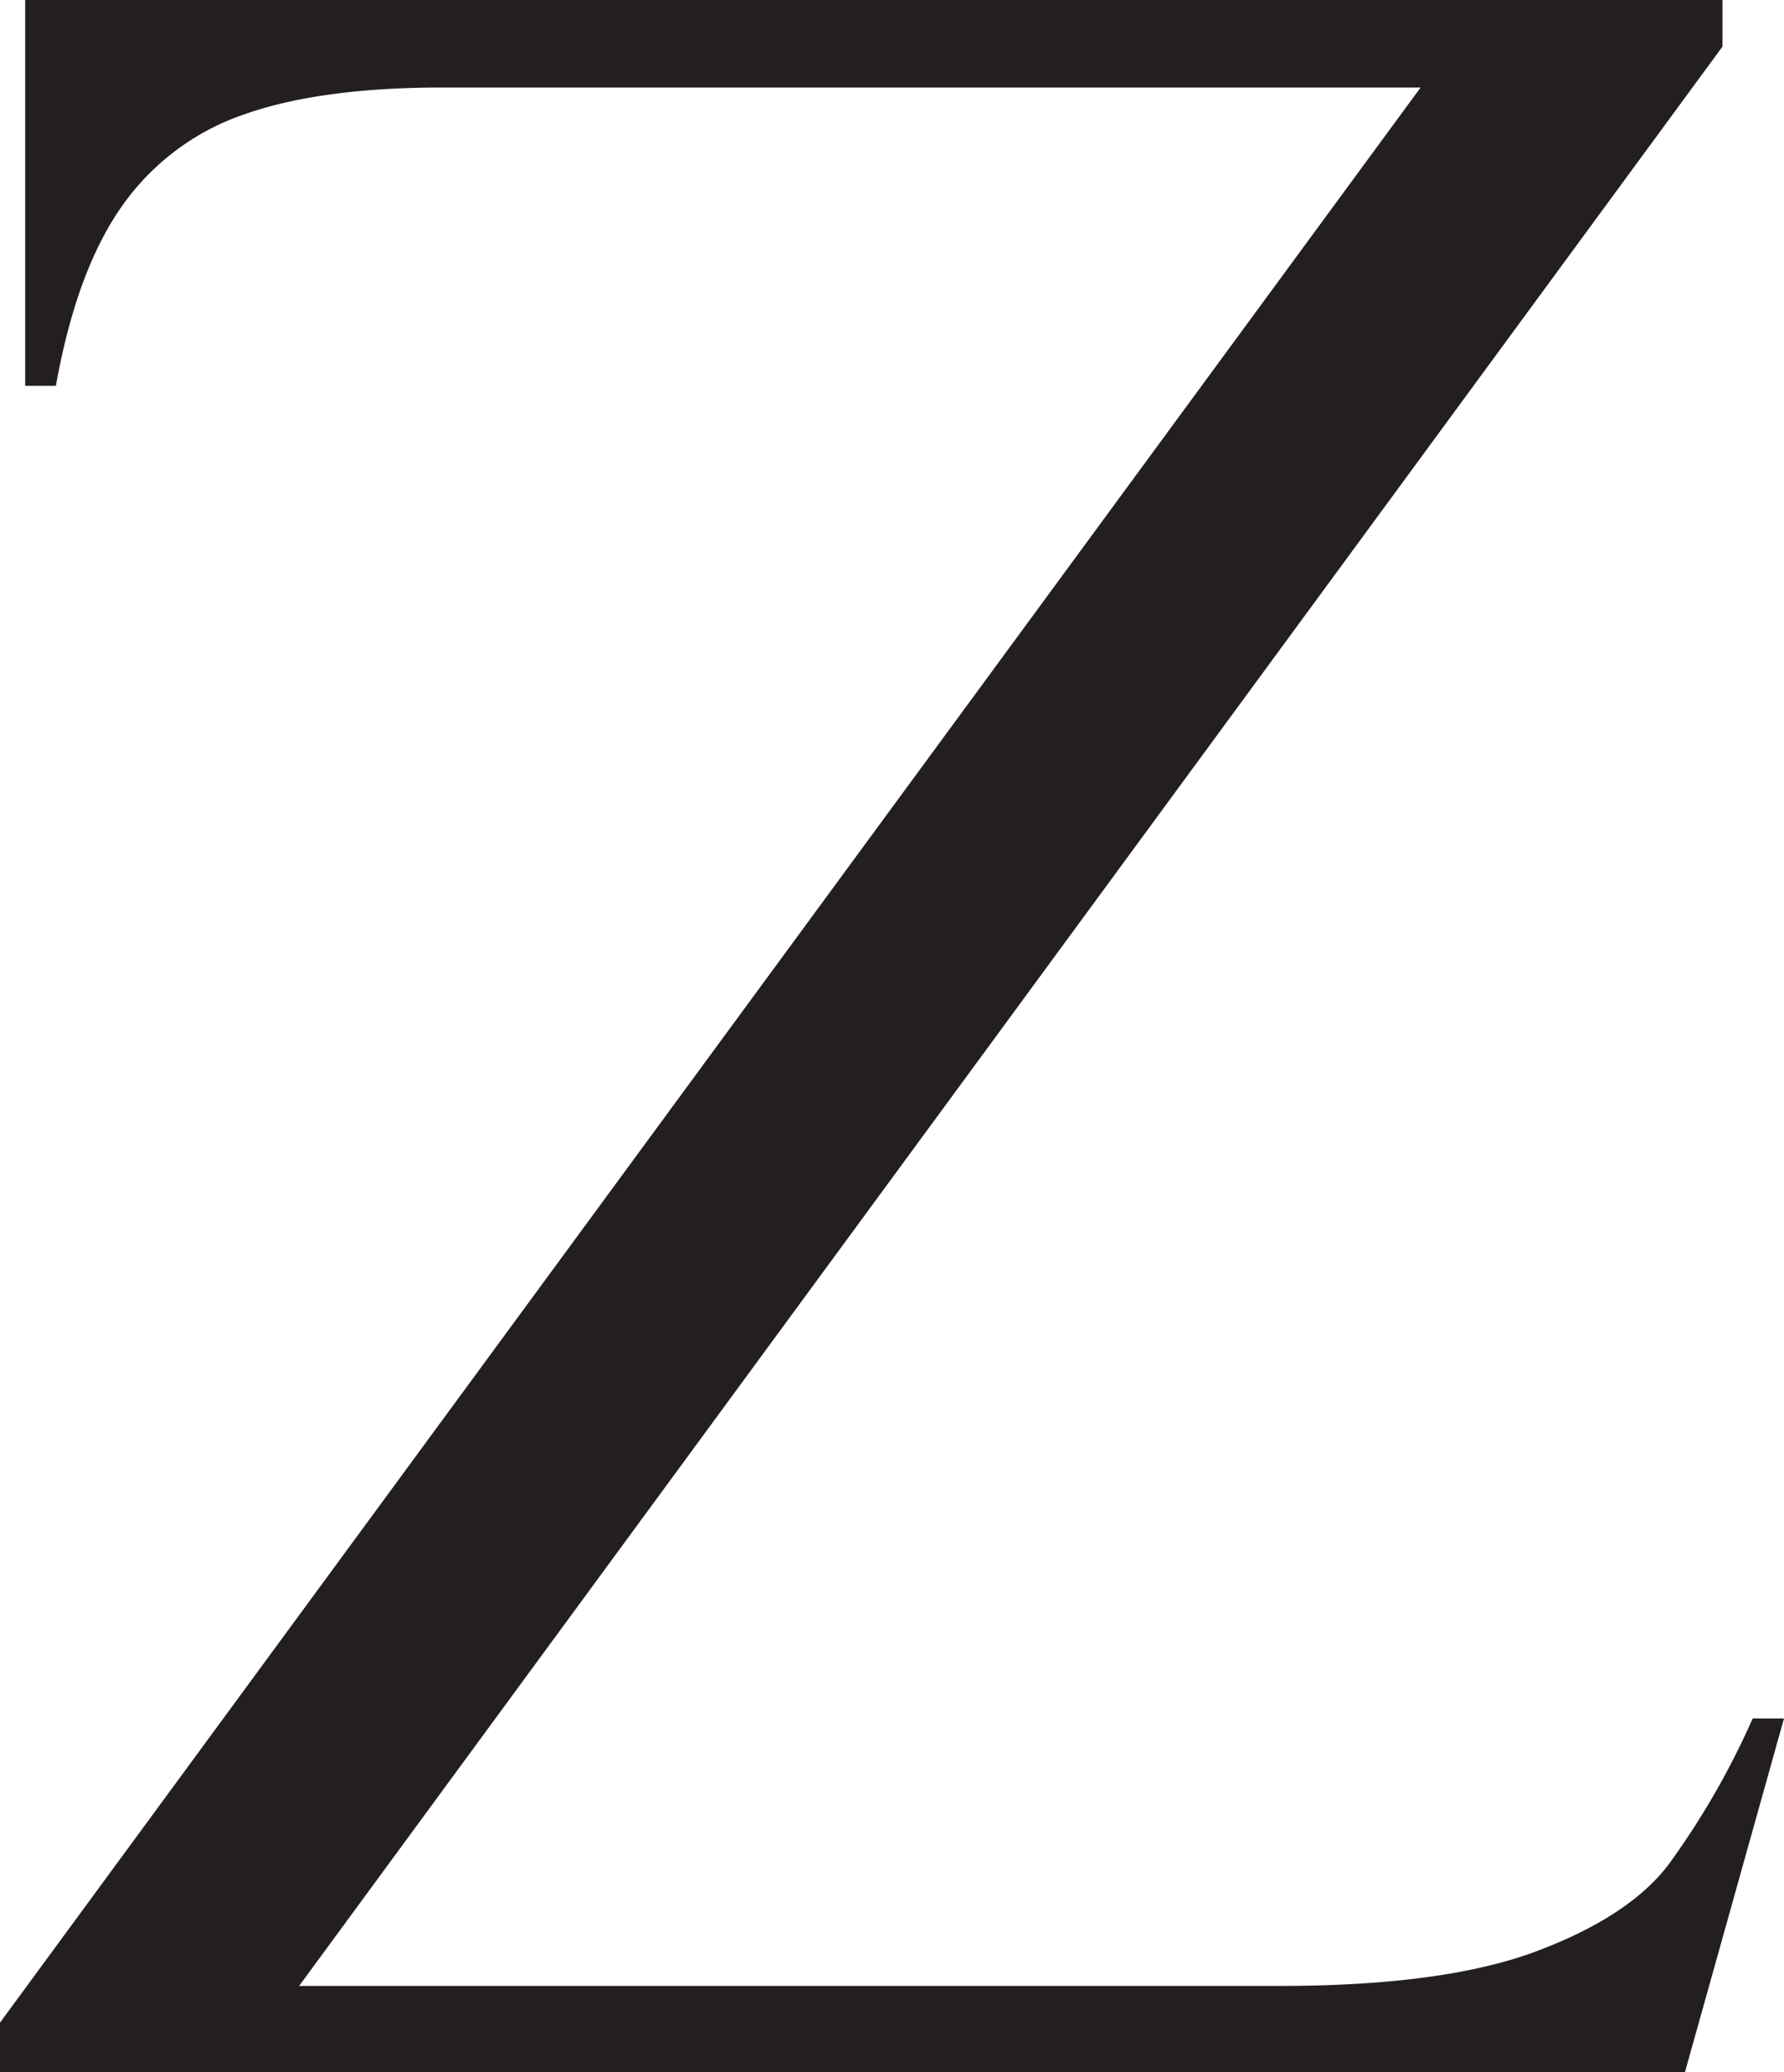 <svg id="Layer_1" data-name="Layer 1" xmlns="http://www.w3.org/2000/svg" viewBox="0 0 196.21 227.77"><defs><style>.cls-1{fill:#231f20;stroke:#231f20;stroke-miterlimit:10;}</style></defs><path class="cls-1" d="M172.59,8.62H64q-13.55,0-22,3A27.6,27.6,0,0,0,28.48,21.71q-5.07,7.08-7.39,19.7H18.63V0H204.3V4.46L47.27,218.3H156.11q18.15,0,28.4-3.84t14.7-9.62a87.21,87.21,0,0,0,9.24-15.94h2.46L200.3,226.77H15.86V222Z" transform="translate(-15.36 0.5)"/></svg>